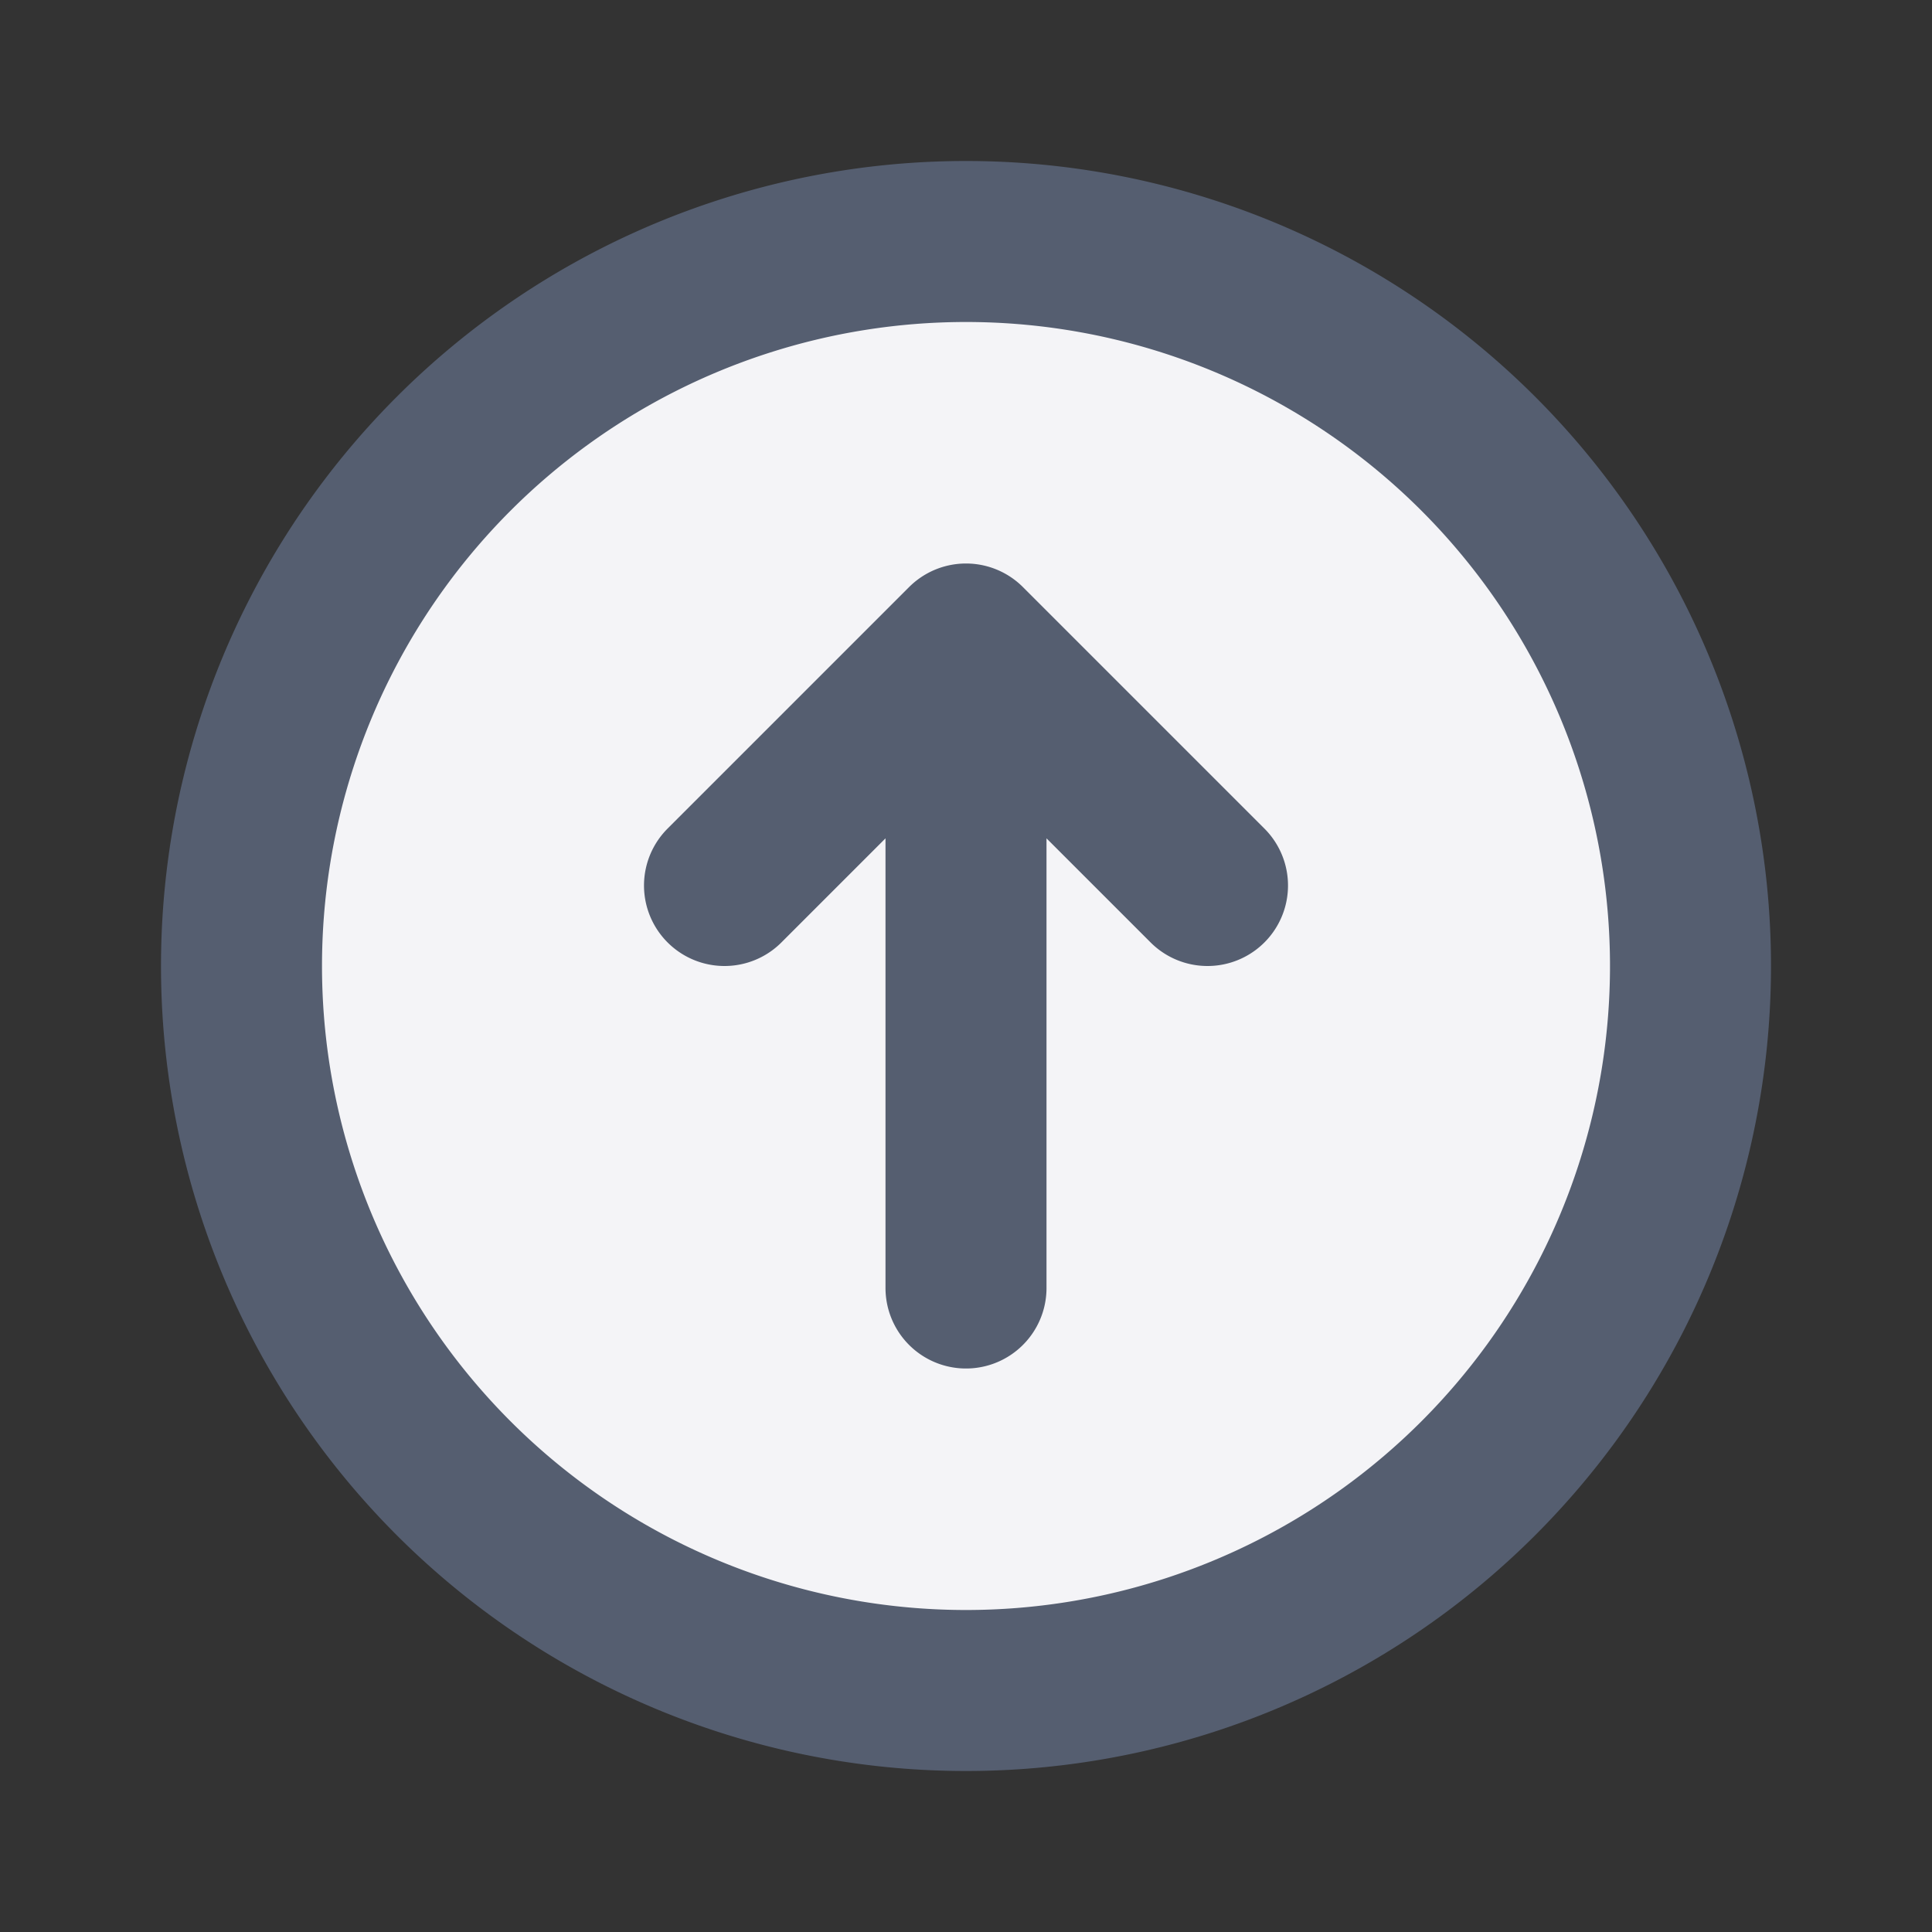 <svg width="24" height="24" fill="#f4f4f7">
  <rect width="100%" height="100%" fill="#333333" stroke="none"/>
  <path stroke="#555e70" stroke-linecap="round" stroke-linejoin="round" stroke-width="2" d="m9 11 3-3m0 0 3 3m-3-3v8m0-13a9 9 0 1 1 0 18 9 9 0 0 1 0-18Z"/>
</svg>
